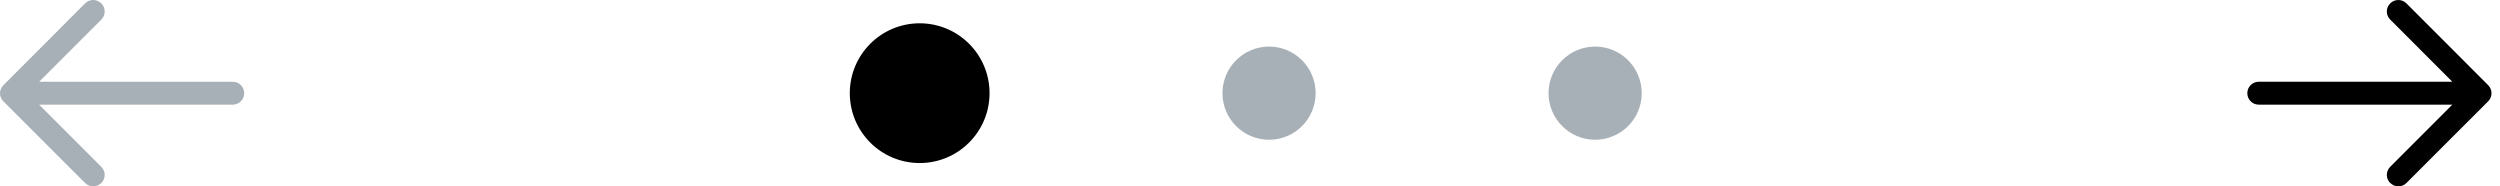 <svg width="161" height="12" viewBox="0 0 161 12" fill="none" xmlns="http://www.w3.org/2000/svg">
<g id="Caurosel">
<g id="Group 131256">
<circle id="Ellipse 54" cx="102.727" cy="6" r="3" fill="#A8B0B7"/>
<circle id="Ellipse 55" cx="81.727" cy="6" r="3" fill="#A8B0B7"/>
<circle id="Ellipse 56" cx="59.227" cy="6" r="4.5" fill="black"/>
</g>
<g id="Group 131255">
<path id="Vector" d="M153.932 11.784C154.077 11.929 154.266 12 154.455 12C154.644 12 154.833 11.929 154.977 11.784L160.237 6.525C160.272 6.489 160.302 6.451 160.328 6.413C160.34 6.395 160.346 6.377 160.358 6.36C160.373 6.336 160.387 6.312 160.396 6.286C160.405 6.262 160.411 6.238 160.42 6.215C160.426 6.194 160.435 6.173 160.44 6.15C160.458 6.055 160.458 5.955 160.44 5.86C160.435 5.837 160.429 5.816 160.42 5.795C160.414 5.772 160.408 5.748 160.396 5.725C160.384 5.698 160.37 5.674 160.358 5.651C160.349 5.633 160.34 5.615 160.328 5.598C160.302 5.556 160.269 5.518 160.237 5.485L154.974 0.217C154.685 -0.072 154.218 -0.072 153.929 0.217C153.639 0.506 153.639 0.973 153.929 1.262L157.93 5.264H145.465C145.058 5.264 144.727 5.595 144.727 6.002C144.727 6.41 145.058 6.74 145.465 6.74H157.93L153.929 10.742C153.639 11.031 153.639 11.498 153.929 11.787L153.932 11.784Z" fill="black"/>
</g>
<g id="Group 131257">
<path id="Vector_2" d="M6.522 11.784C6.377 11.929 6.188 12 5.999 12C5.81 12 5.621 11.929 5.477 11.784L0.217 6.525C0.182 6.489 0.152 6.451 0.126 6.413C0.114 6.395 0.108 6.377 0.096 6.36C0.081 6.336 0.067 6.312 0.058 6.286C0.049 6.262 0.043 6.238 0.034 6.215C0.028 6.194 0.019 6.173 0.013 6.15C-0.004 6.055 -0.004 5.955 0.013 5.86C0.019 5.837 0.025 5.816 0.034 5.795C0.04 5.772 0.046 5.748 0.058 5.725C0.069 5.698 0.084 5.674 0.096 5.651C0.105 5.633 0.114 5.615 0.126 5.598C0.152 5.556 0.185 5.518 0.217 5.485L5.48 0.217C5.769 -0.072 6.236 -0.072 6.525 0.217C6.814 0.506 6.814 0.973 6.525 1.262L2.524 5.264H14.989C15.396 5.264 15.727 5.595 15.727 6.002C15.727 6.41 15.396 6.74 14.989 6.74H2.524L6.525 10.742C6.814 11.031 6.814 11.498 6.525 11.787L6.522 11.784Z" fill="#A8B0B7"/>
</g>
</g>
</svg>
